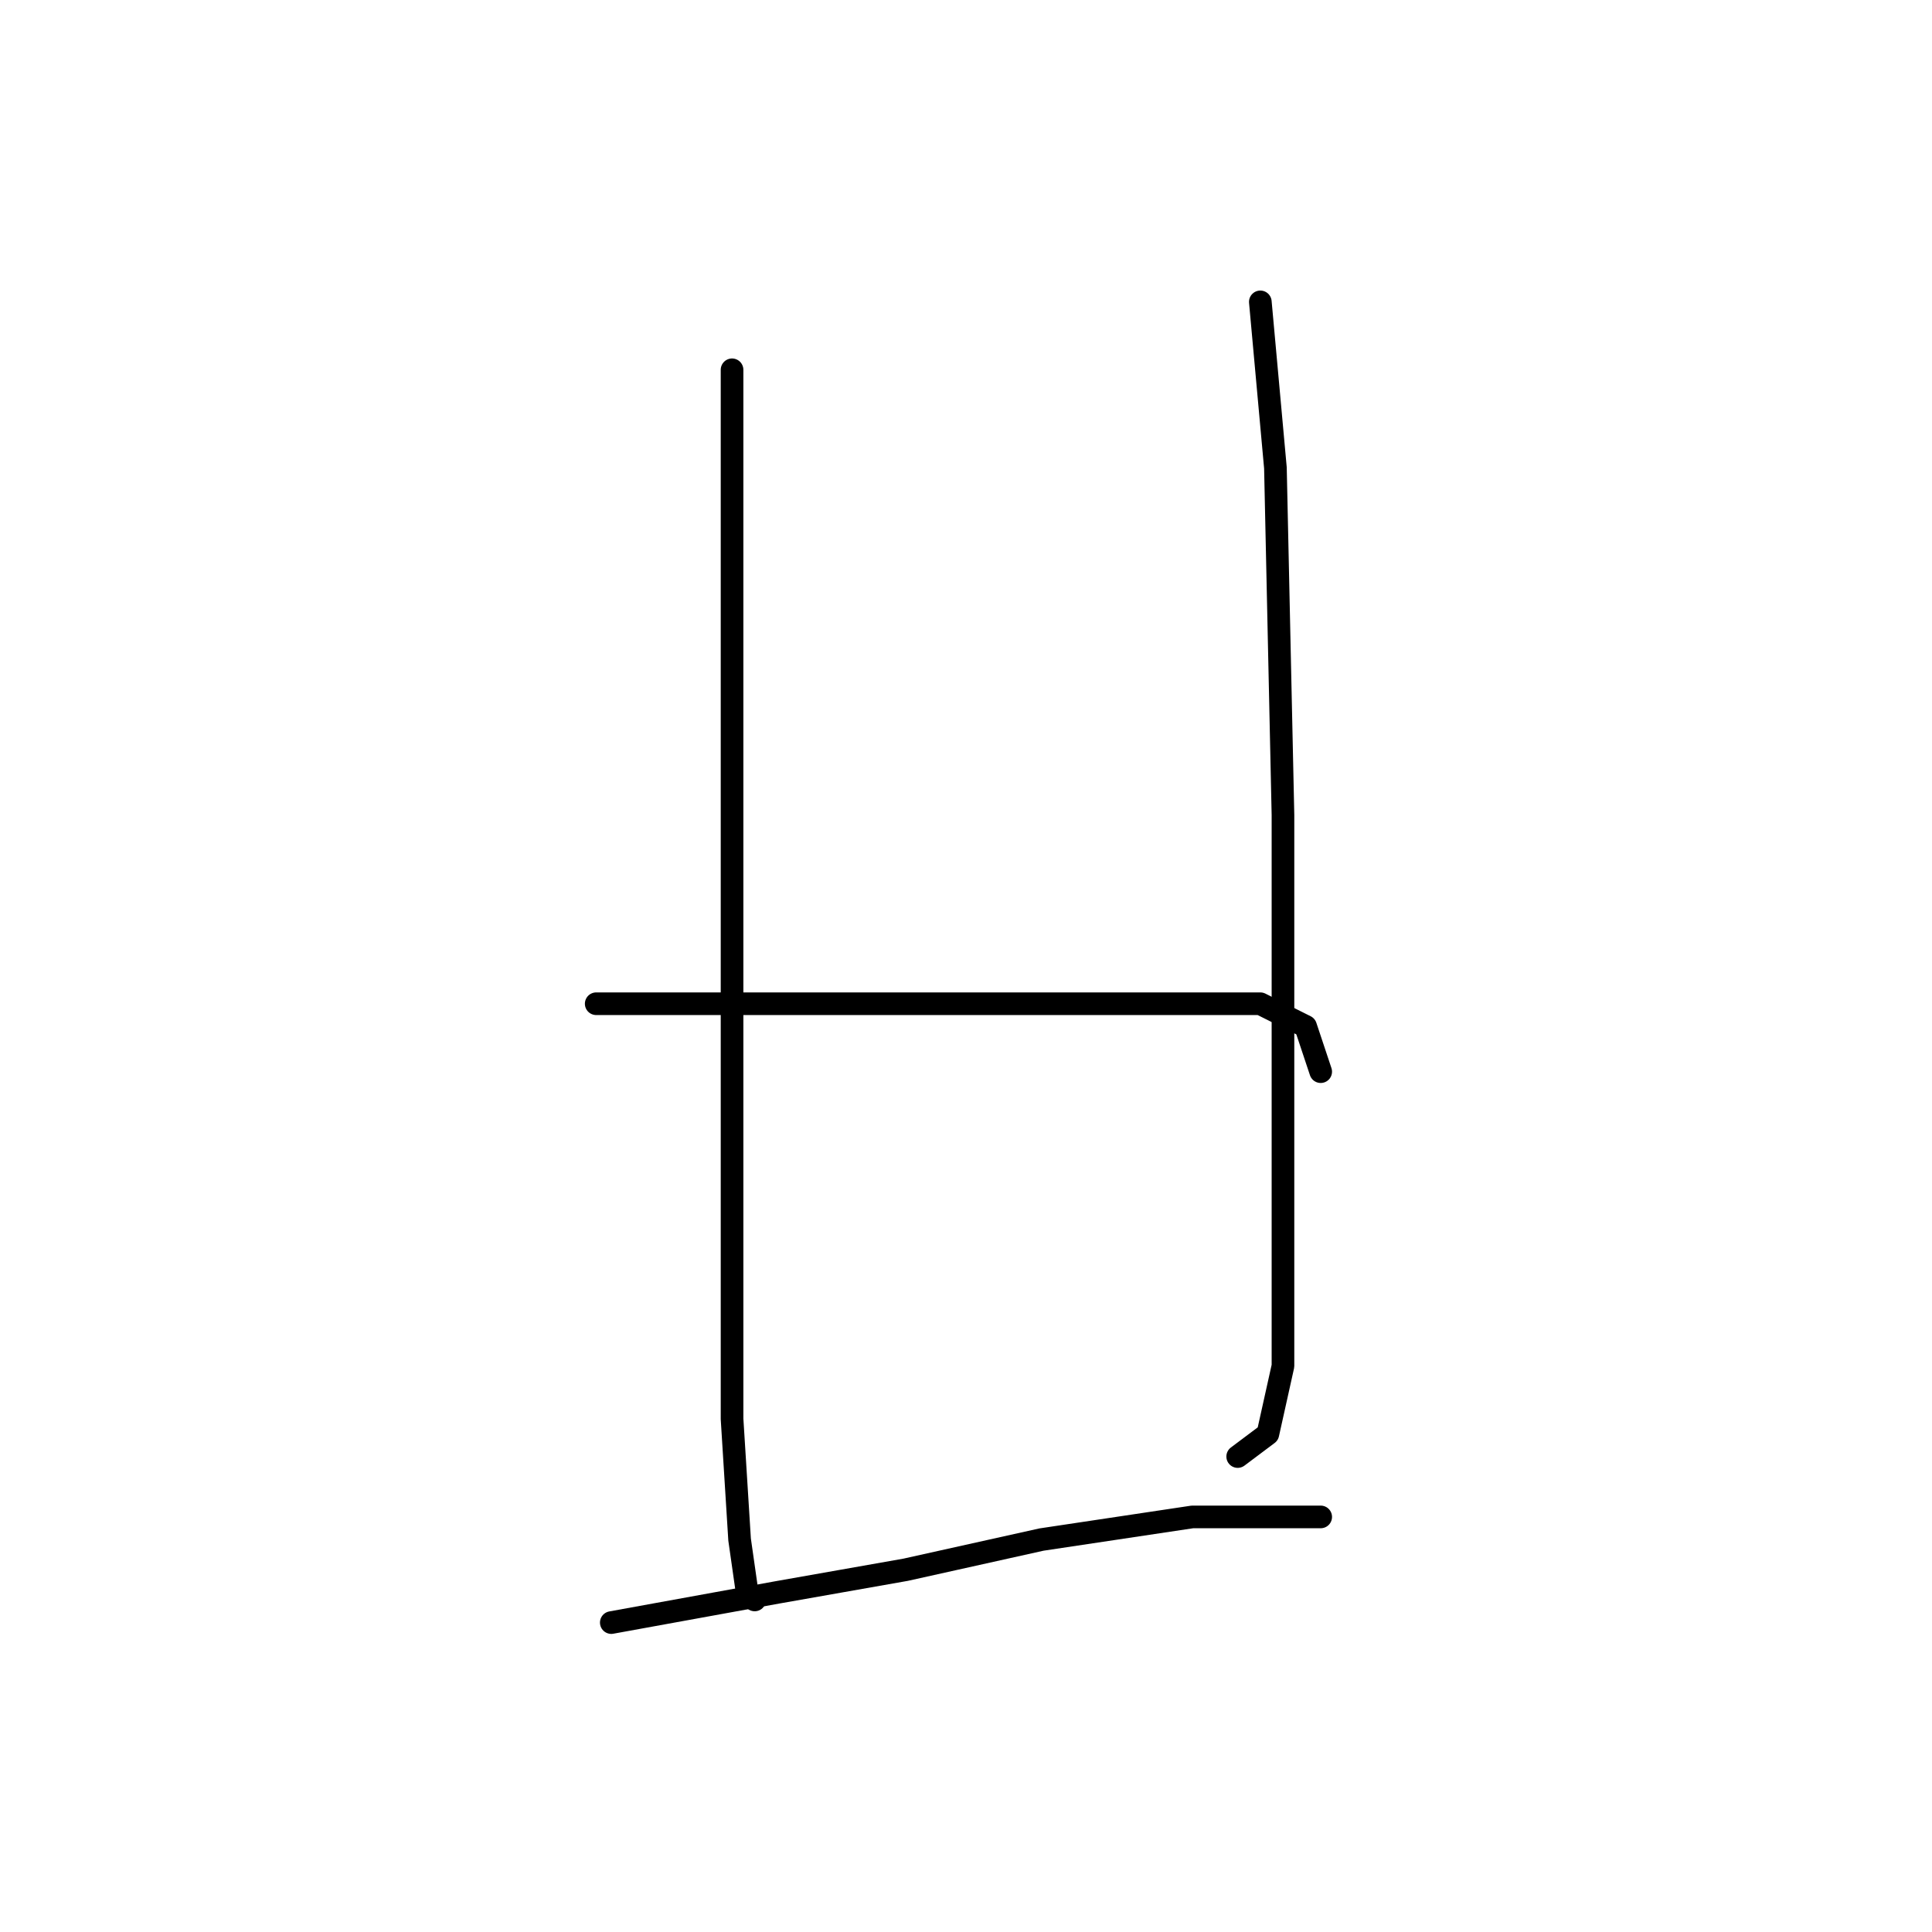 <?xml version="1.0" standalone="no"?>
    <svg width="256" height="256" xmlns="http://www.w3.org/2000/svg" version="1.1">
    <polyline stroke="black" stroke-width="3" stroke-linecap="round" fill="transparent" stroke-linejoin="round" points="97 49 97 60 97 71 97 103 97 135 97 165 97 188 98 204 99 211 100 212 100 212 " />
        <polyline stroke="black" stroke-width="3" stroke-linecap="round" fill="transparent" stroke-linejoin="round" points="167 40 168 51 169 62 170 108 170 134 170 146 170 165 170 181 168 190 164 193 164 193 " />
        <polyline stroke="black" stroke-width="3" stroke-linecap="round" fill="transparent" stroke-linejoin="round" points="79 133 97 133 115 133 124 133 148 133 155 133 167 133 173 136 175 142 175 142 " />
        <polyline stroke="black" stroke-width="3" stroke-linecap="round" fill="transparent" stroke-linejoin="round" points="81 215 92 213 103 211 120 208 138 204 158 201 175 201 175 201 " />
        </svg>